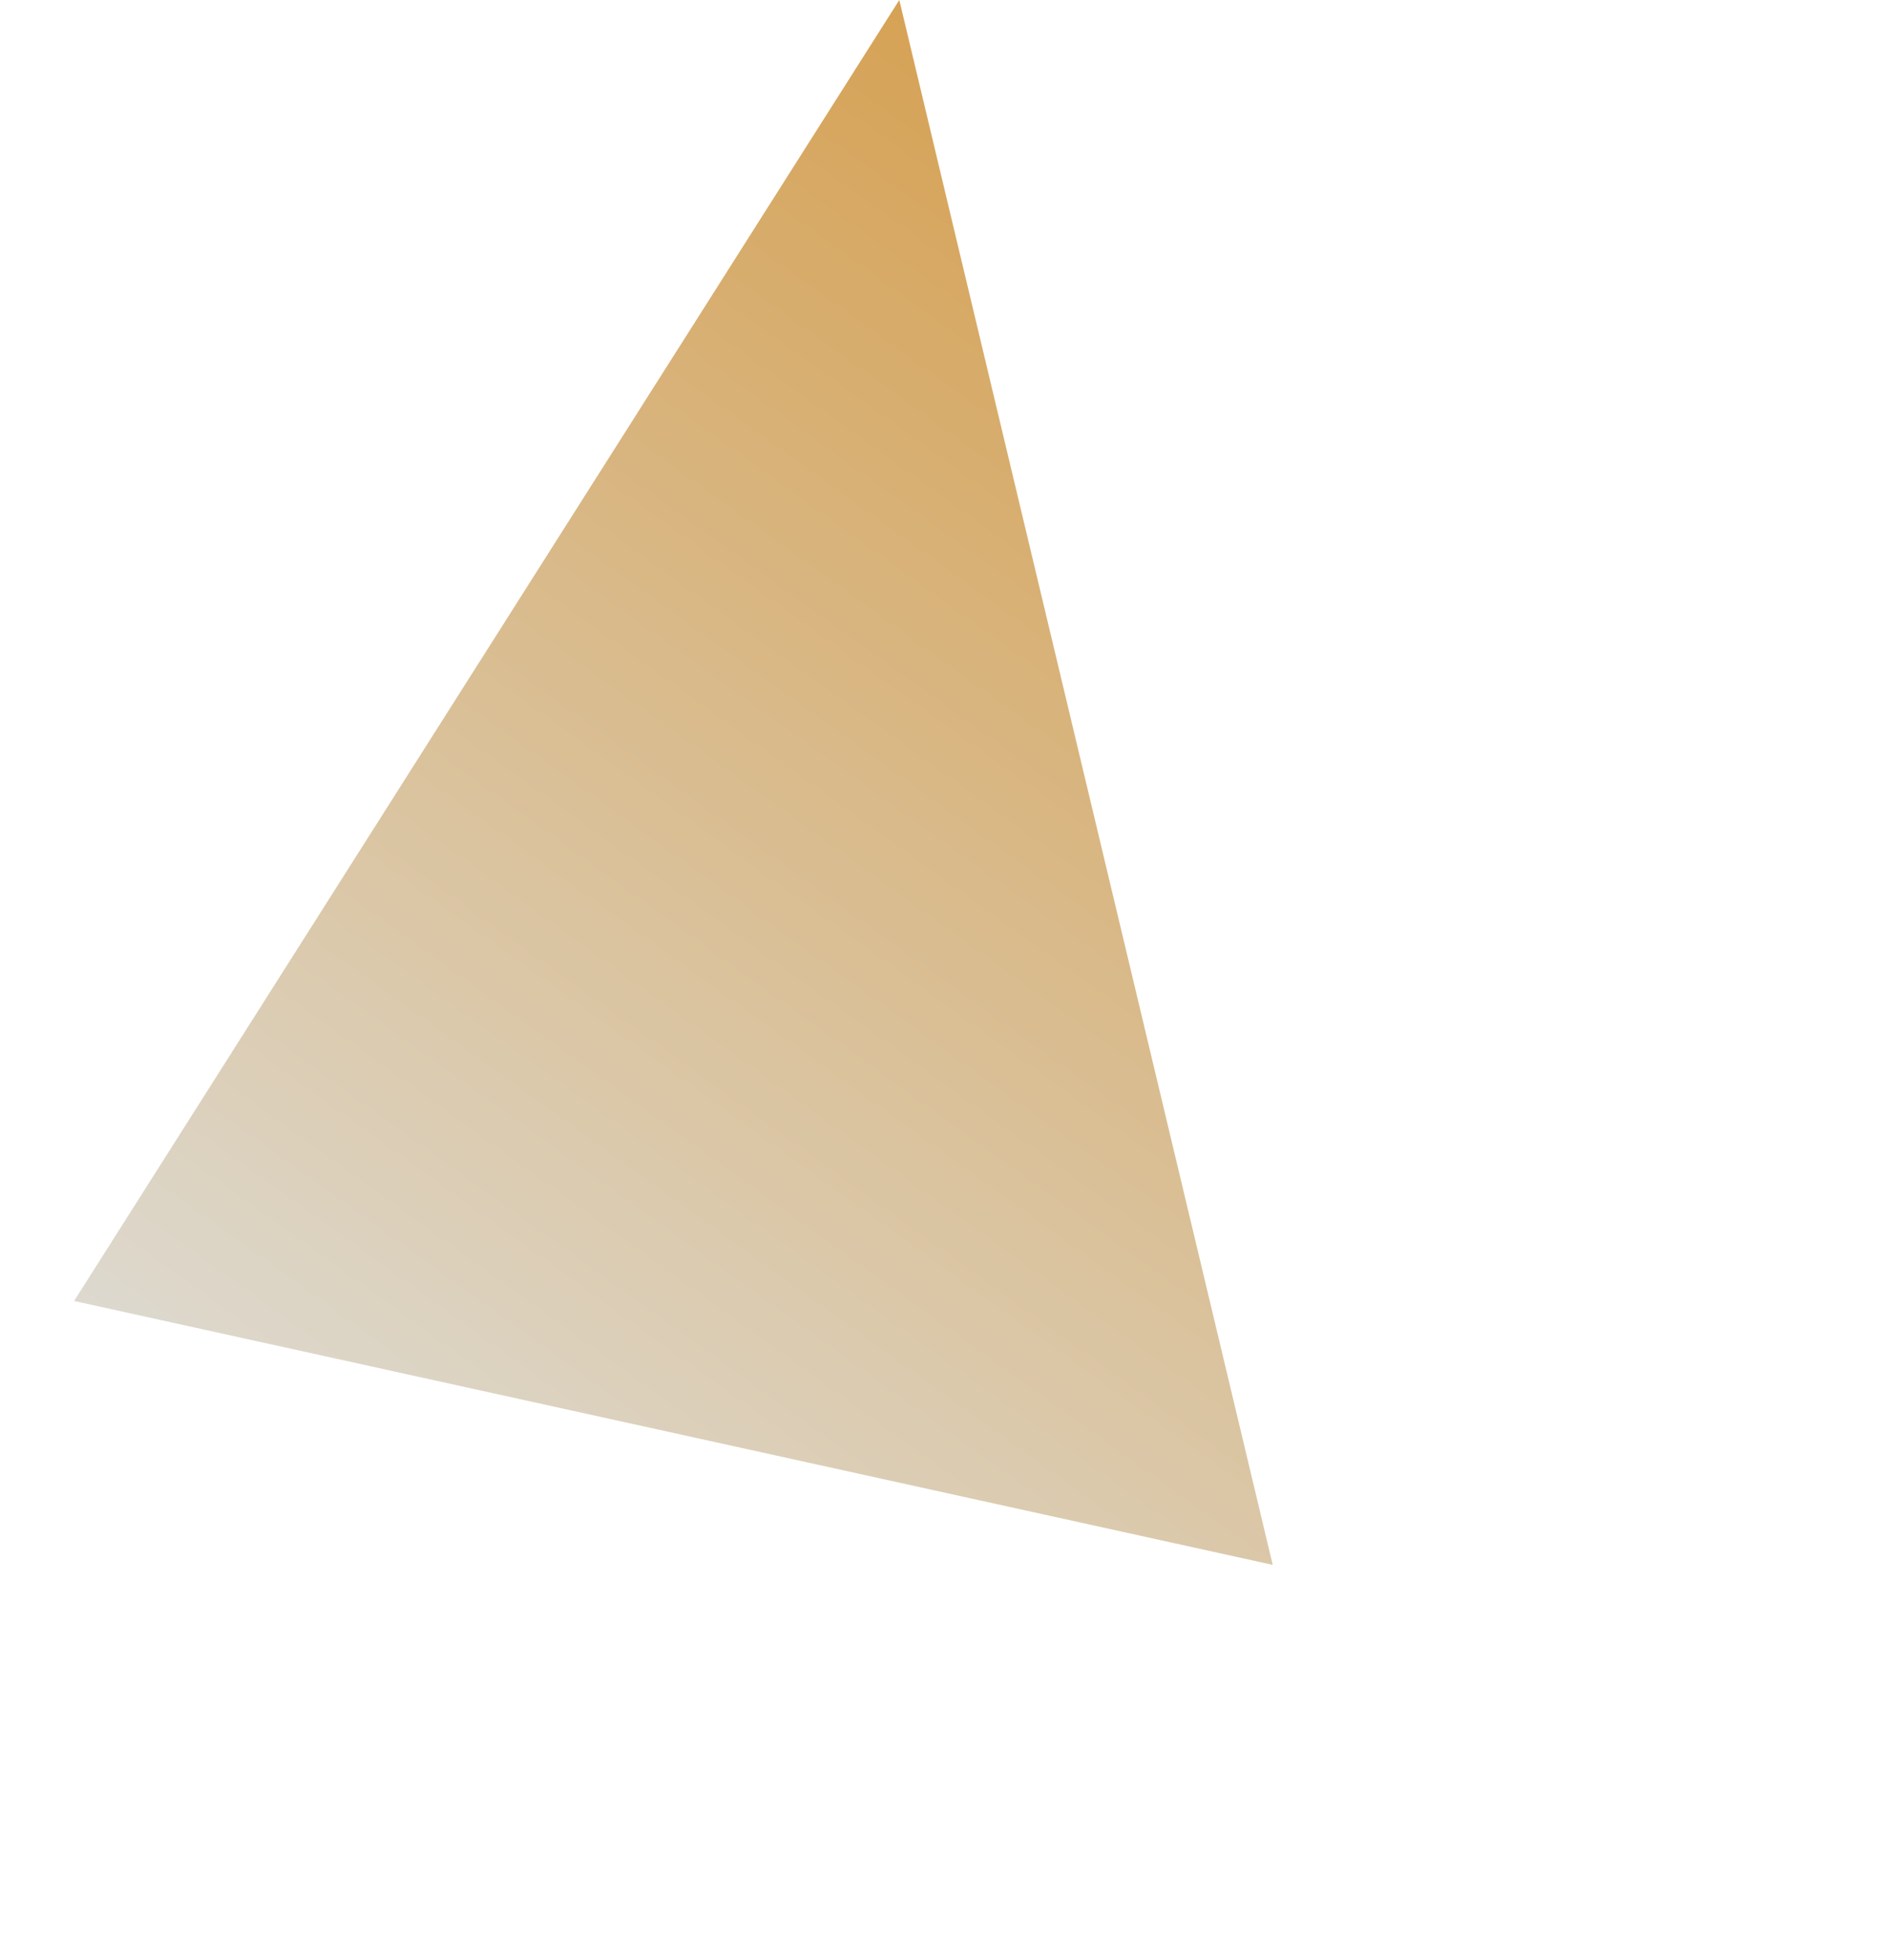 <svg width="161" height="167" viewBox="0 0 161 167" fill="none" xmlns="http://www.w3.org/2000/svg">
<path d="M76.648 0L6.314 110.842L108.474 133.324L76.648 0Z" fill="url(#paint0_linear_1_171)"/>
<defs>
<linearGradient id="paint0_linear_1_171" x1="118.743" y1="30.356" x2="42.094" y2="136.644" gradientUnits="userSpaceOnUse">
<stop stop-color="#D6A255"/>
<stop offset="1" stop-color="#DDD9CF"/>
</linearGradient>
</defs>
</svg>
